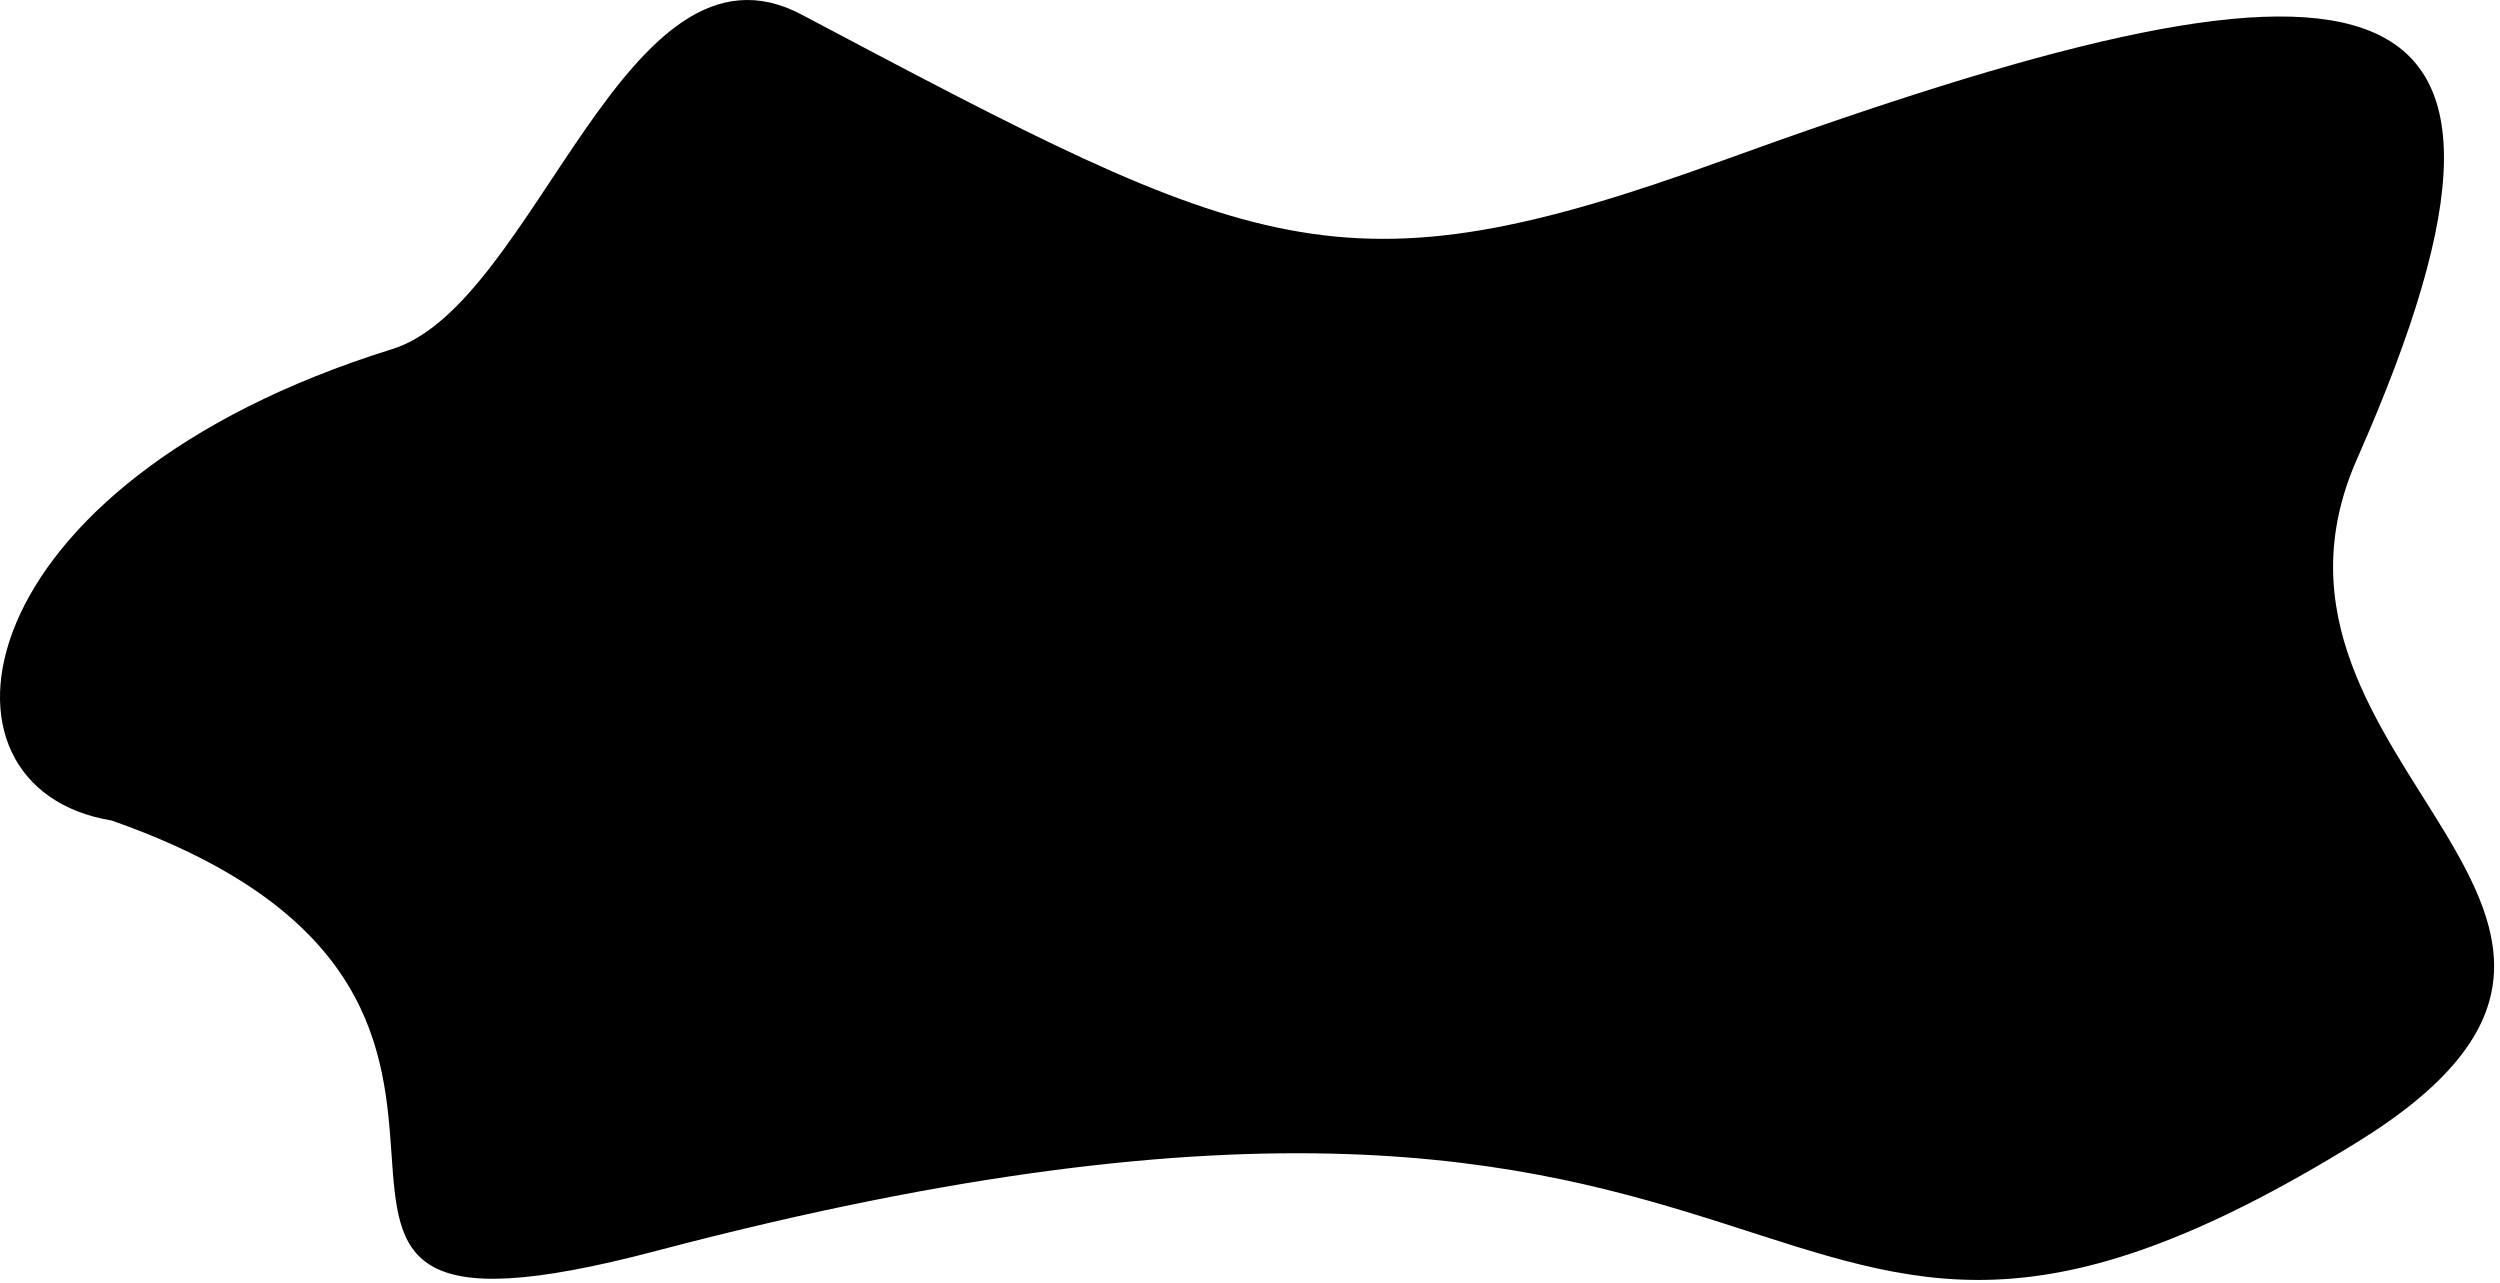 <svg width="345" height="177" viewBox="0 0 345 177" fill="none" xmlns="http://www.w3.org/2000/svg">
<path d="M15.392 113.228C-11.701 108.771 -5.544 66.747 54.136 48.172C74 41.989 86.291 -10.867 110.625 2.015L110.905 2.163C173.223 35.153 184.885 41.327 237.623 22.188C325.266 -9.62 356.953 -8.362 325.266 63.349C306.527 105.759 376 126.319 325.266 157.638C237.623 211.743 258.234 128.436 90.5 172.638C20.756 191.018 88.049 138.696 15.392 113.228Z" fill="black"/>
</svg>
